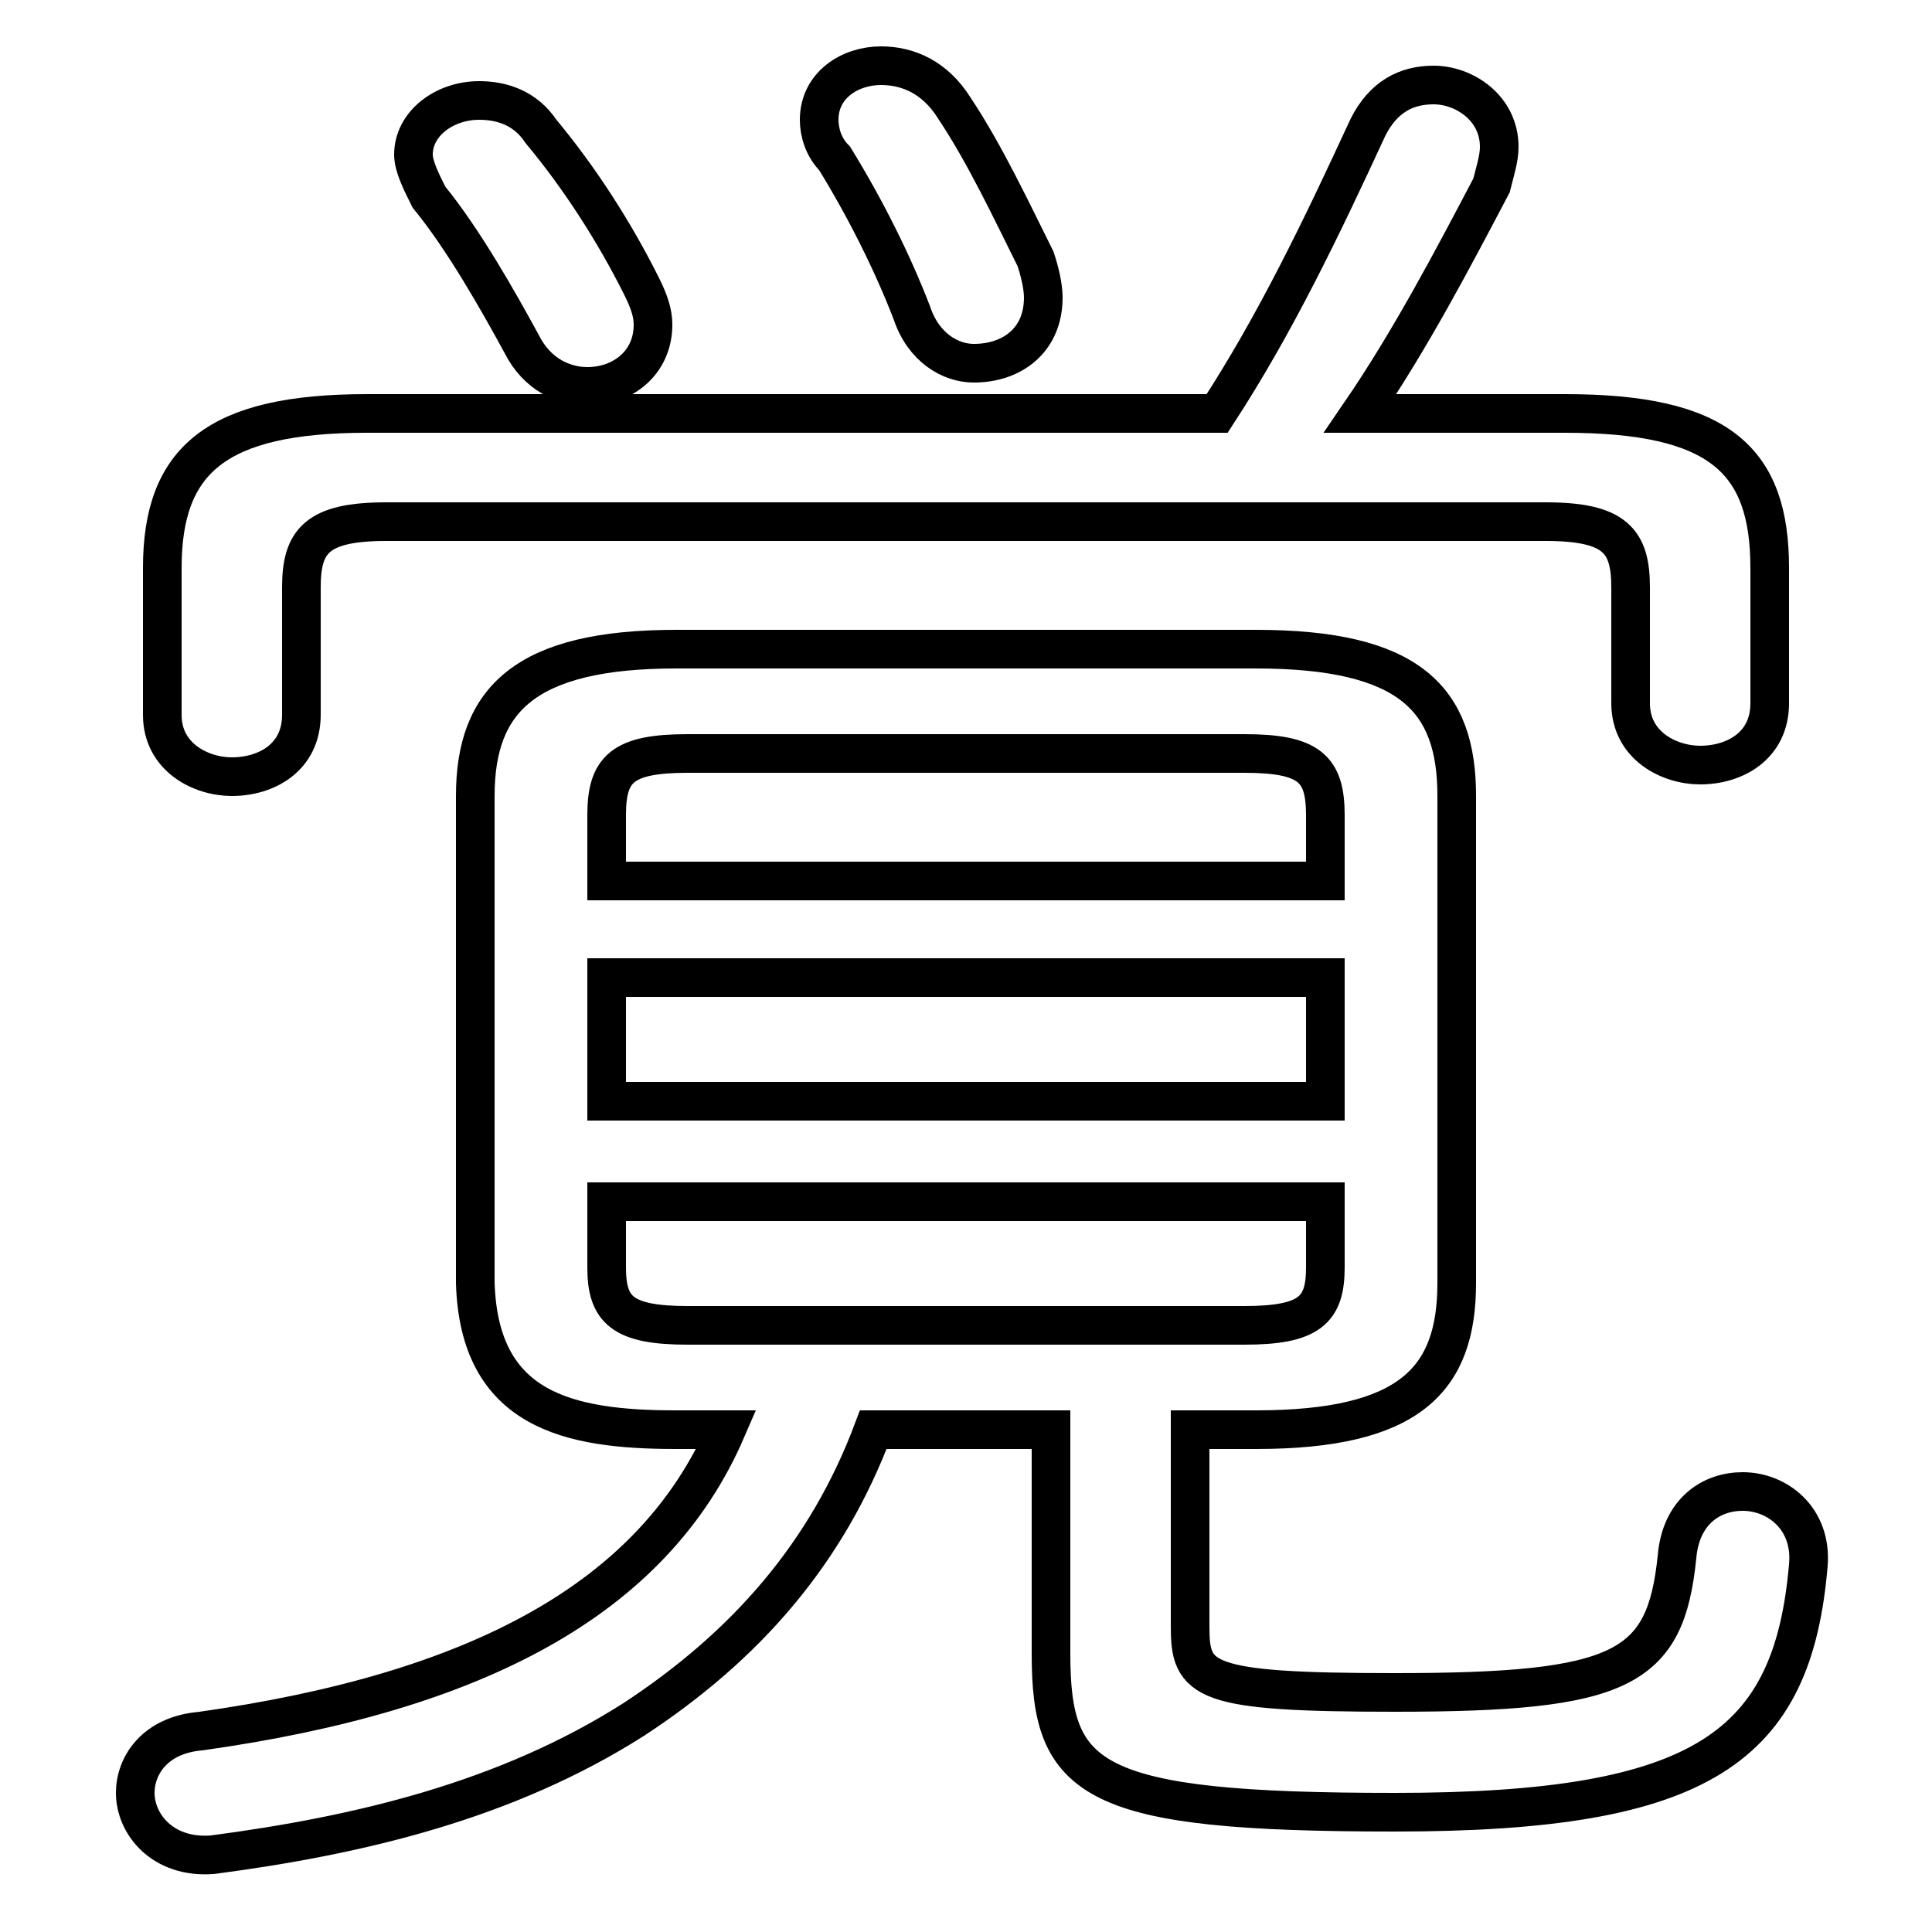 <svg xmlns="http://www.w3.org/2000/svg" viewBox="0 -44.0 50.0 50.0">
    <rect x="0" y="-44.0" width="50.0" height="50.0" fill="#808080" stroke="none"/>
    <g transform="scale(1, -1)">
        <!-- ボディの枠 -->
        <rect x="0" y="-6.0" width="50.0" height="50.0"
            stroke="white" fill="white"/>
        <!-- グリフ座標系の原点 -->
        <circle cx="0" cy="0" r="5" fill="white"/>
        <!-- グリフのアウトライン -->
        <g style="fill:none;stroke:#000000;stroke-width:1;">
<path d="M 17.8 9.7 C 16.1 9.7 15.7 10.1 15.7 11.2 L 15.7 12.9 L 34.3 12.9 L 34.3 11.2 C 34.3 10.1 33.9 9.7 32.2 9.7 Z M 18.8 7.0 C 16.9 2.6 12.3 0.2 5.2 -0.8 C 4.0 -0.9 3.5 -1.7 3.5 -2.4 C 3.5 -3.2 4.2 -4.1 5.5 -4.0 C 9.3 -3.5 13.1 -2.6 16.4 -0.5 C 19.3 1.4 21.4 3.8 22.6 7.0 L 27.2 7.0 L 27.2 1.2 C 27.2 -2.1 28.2 -2.9 36.1 -2.9 C 44.1 -2.9 46.4 -1.2 46.8 3.5 C 46.9 4.7 46.0 5.4 45.1 5.4 C 44.3 5.4 43.5 4.9 43.4 3.7 C 43.1 0.8 42.0 0.2 36.1 0.2 C 31.1 0.2 30.8 0.5 30.8 1.9 L 30.8 7.0 L 32.5 7.0 C 36.5 7.0 37.7 8.3 37.7 10.8 L 37.7 23.4 C 37.7 25.9 36.5 27.2 32.5 27.2 L 17.5 27.2 C 13.6 27.2 12.3 25.9 12.3 23.4 L 12.3 10.8 C 12.4 7.5 14.7 7.0 17.5 7.0 Z M 15.7 18.7 L 34.3 18.7 L 34.3 15.5 L 15.7 15.5 Z M 14.0 40.6 C 13.6 41.2 13.0 41.4 12.4 41.4 C 11.5 41.4 10.7 40.8 10.7 40.0 C 10.7 39.7 10.9 39.3 11.1 38.9 C 12.0 37.8 12.9 36.2 13.5 35.1 C 13.9 34.3 14.6 34.0 15.2 34.0 C 16.1 34.0 16.9 34.6 16.9 35.6 C 16.9 35.9 16.8 36.2 16.6 36.6 C 15.9 38.0 15.0 39.4 14.0 40.6 Z M 35.2 33.3 C 36.5 35.2 37.6 37.3 38.6 39.2 C 38.7 39.6 38.8 39.9 38.8 40.2 C 38.8 41.2 37.9 41.8 37.1 41.8 C 36.4 41.8 35.8 41.5 35.4 40.7 C 34.2 38.1 33.0 35.6 31.5 33.3 L 9.5 33.3 C 5.6 33.3 4.2 32.1 4.2 29.3 L 4.2 25.5 C 4.2 24.4 5.2 23.9 6.0 23.9 C 6.9 23.9 7.8 24.4 7.8 25.5 L 7.8 28.8 C 7.8 30.0 8.2 30.5 10.0 30.5 L 40.0 30.5 C 41.8 30.5 42.2 30.0 42.2 28.8 L 42.2 25.8 C 42.2 24.7 43.2 24.2 44.0 24.2 C 44.9 24.2 45.8 24.7 45.8 25.8 L 45.8 29.3 C 45.8 32.1 44.5 33.3 40.5 33.3 Z M 34.3 21.2 L 15.7 21.2 L 15.7 22.9 C 15.7 24.1 16.1 24.5 17.8 24.5 L 32.2 24.5 C 33.9 24.5 34.3 24.1 34.3 22.9 Z M 24.7 41.2 C 24.2 42.0 23.5 42.3 22.8 42.3 C 22.0 42.3 21.2 41.8 21.2 40.9 C 21.2 40.6 21.3 40.2 21.6 39.9 C 22.4 38.6 23.1 37.2 23.6 35.9 C 23.9 35.0 24.6 34.6 25.2 34.6 C 26.2 34.6 27.0 35.2 27.0 36.3 C 27.0 36.6 26.9 37.0 26.8 37.3 C 26.2 38.5 25.5 40.0 24.7 41.2 Z"/>
</g>
</g>
</svg>
